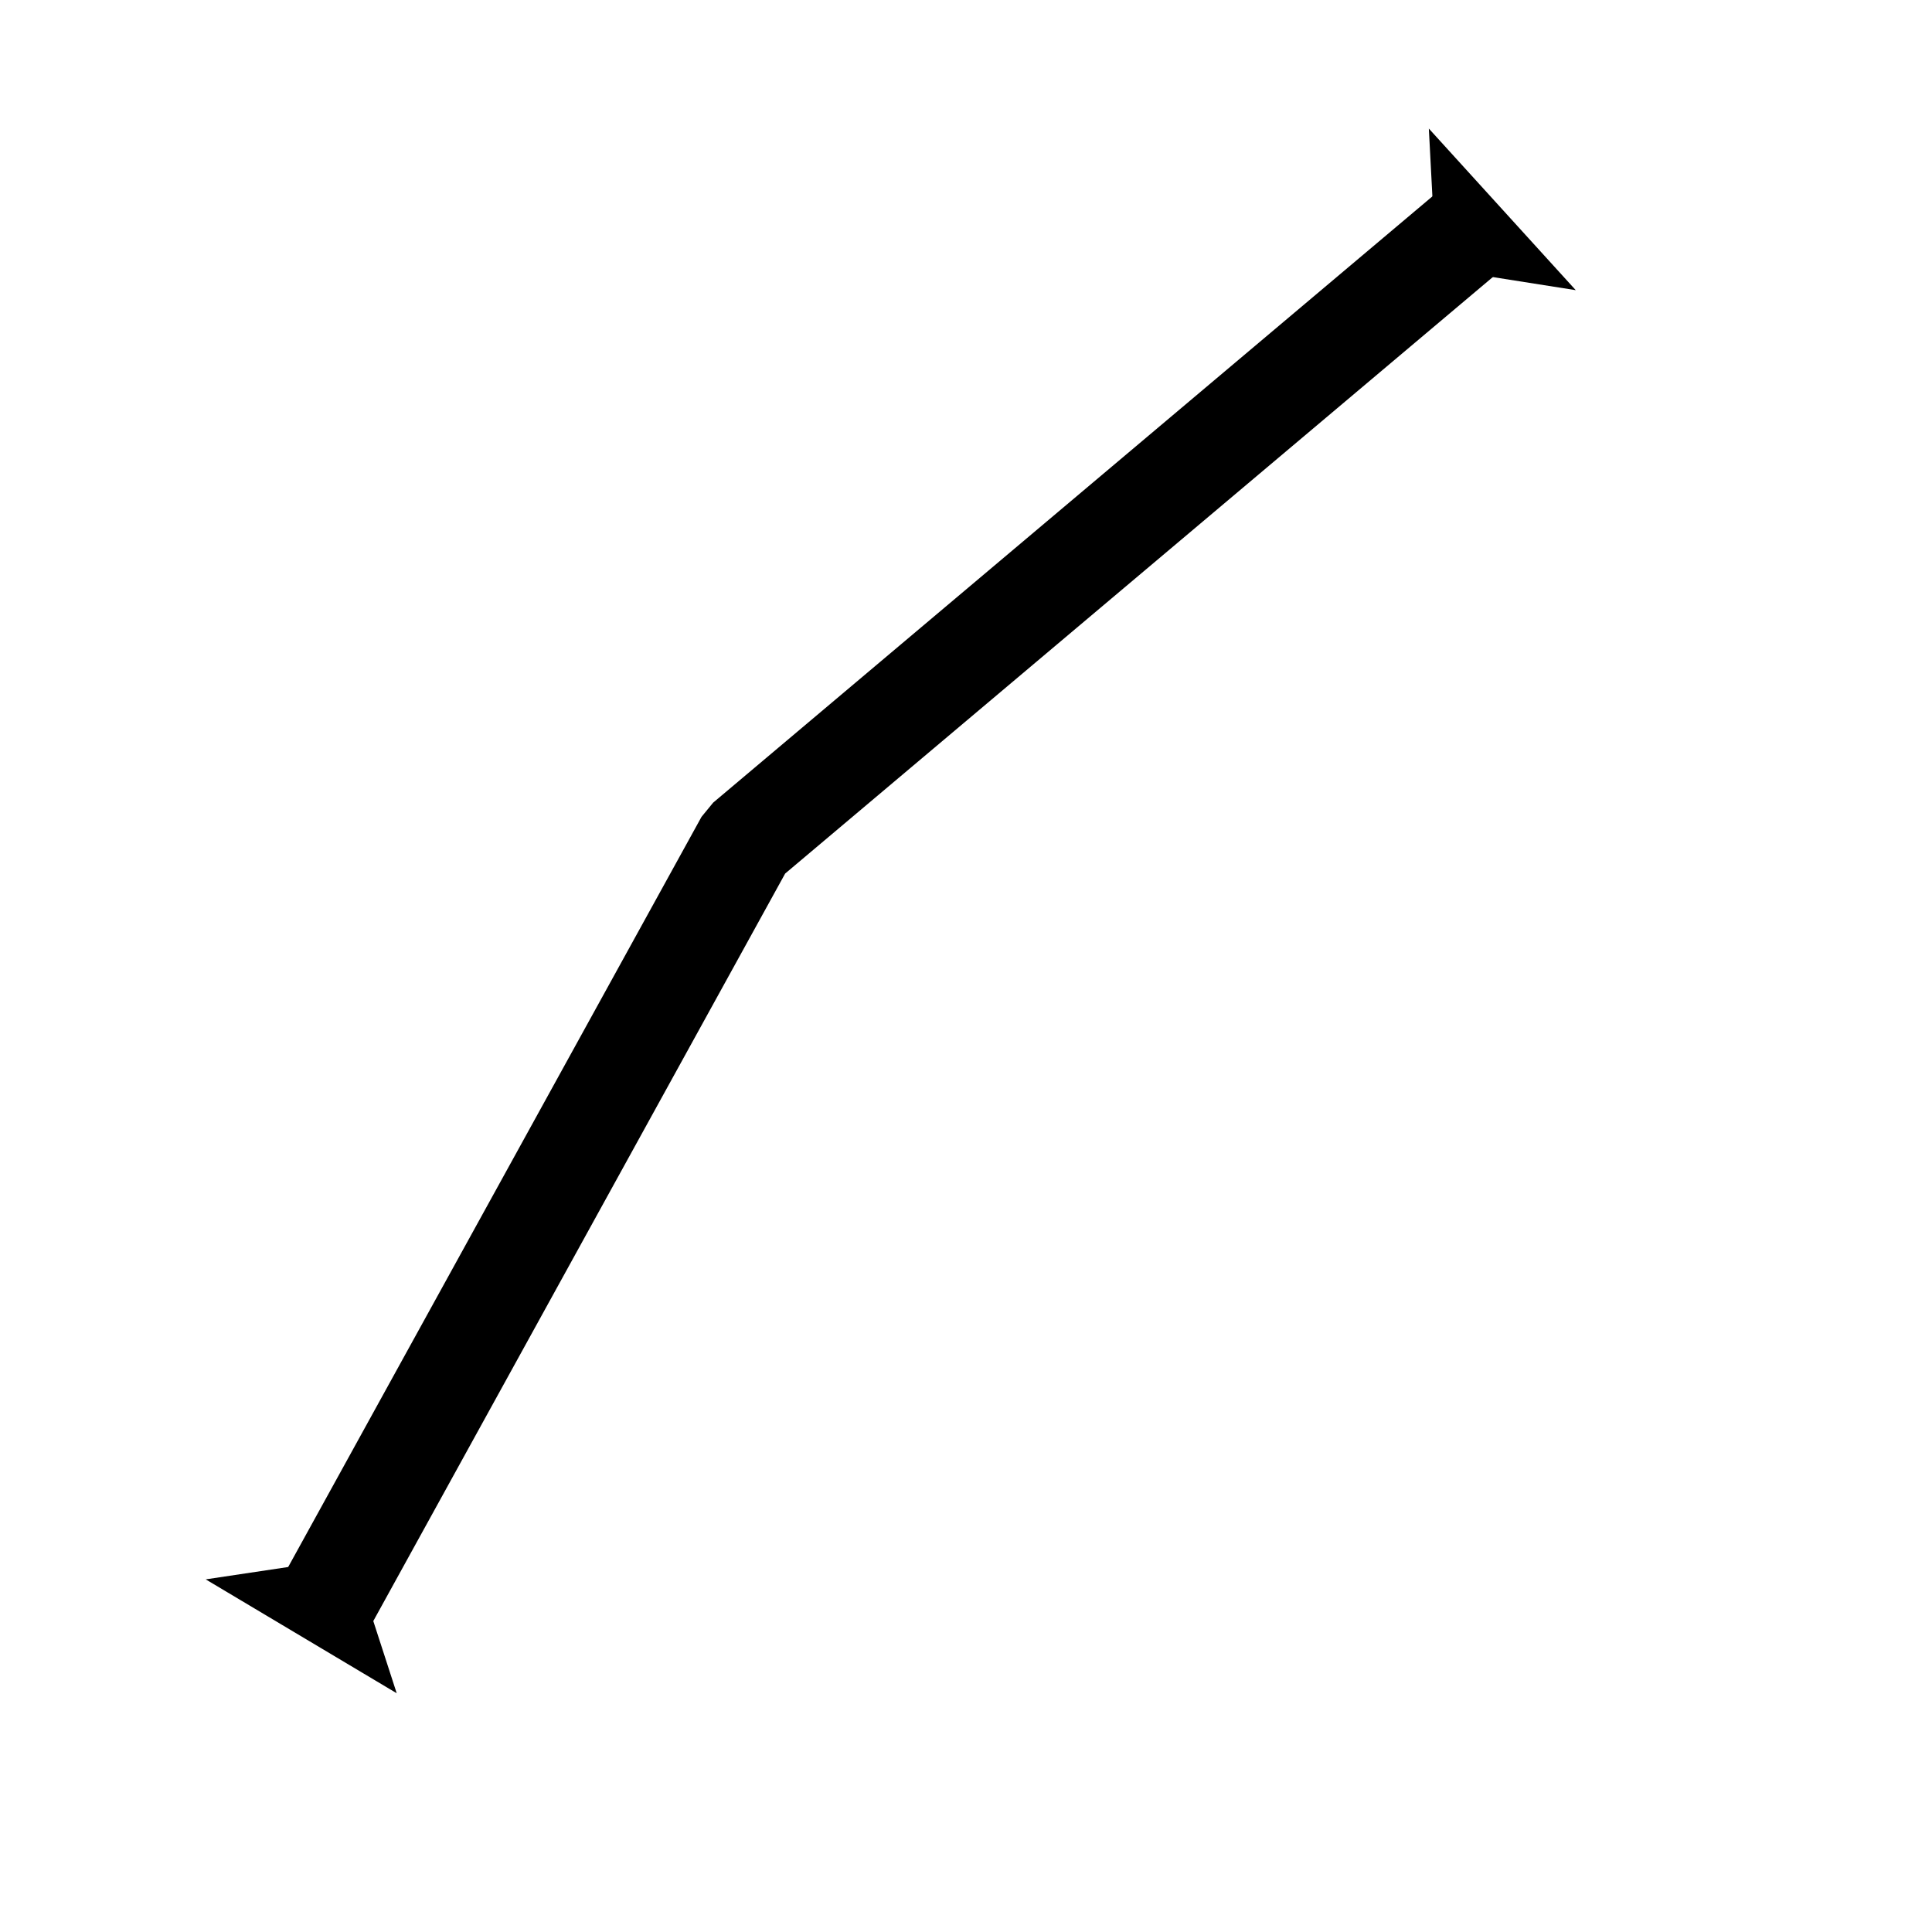 <?xml version="1.0" encoding="UTF-8"?>
<svg version="1.0" viewBox="0 0 48 48" xmlns="http://www.w3.org/2000/svg">
 <g fill-rule="evenodd">
  <path d="m8.669 38.783l9.855-17.886 17.43-14.692" fill="none" stroke="#000" stroke-linecap="square" stroke-linejoin="bevel" stroke-width="2.5"/>
  <path d="m8.761 38.692l1.095 3.376-4.745-2.829 3.65-0.547z"/>
  <path d="m35.681 6.662l-0.182-3.468 3.65 4.015-3.468-0.547z"/>
 </g>
</svg>
